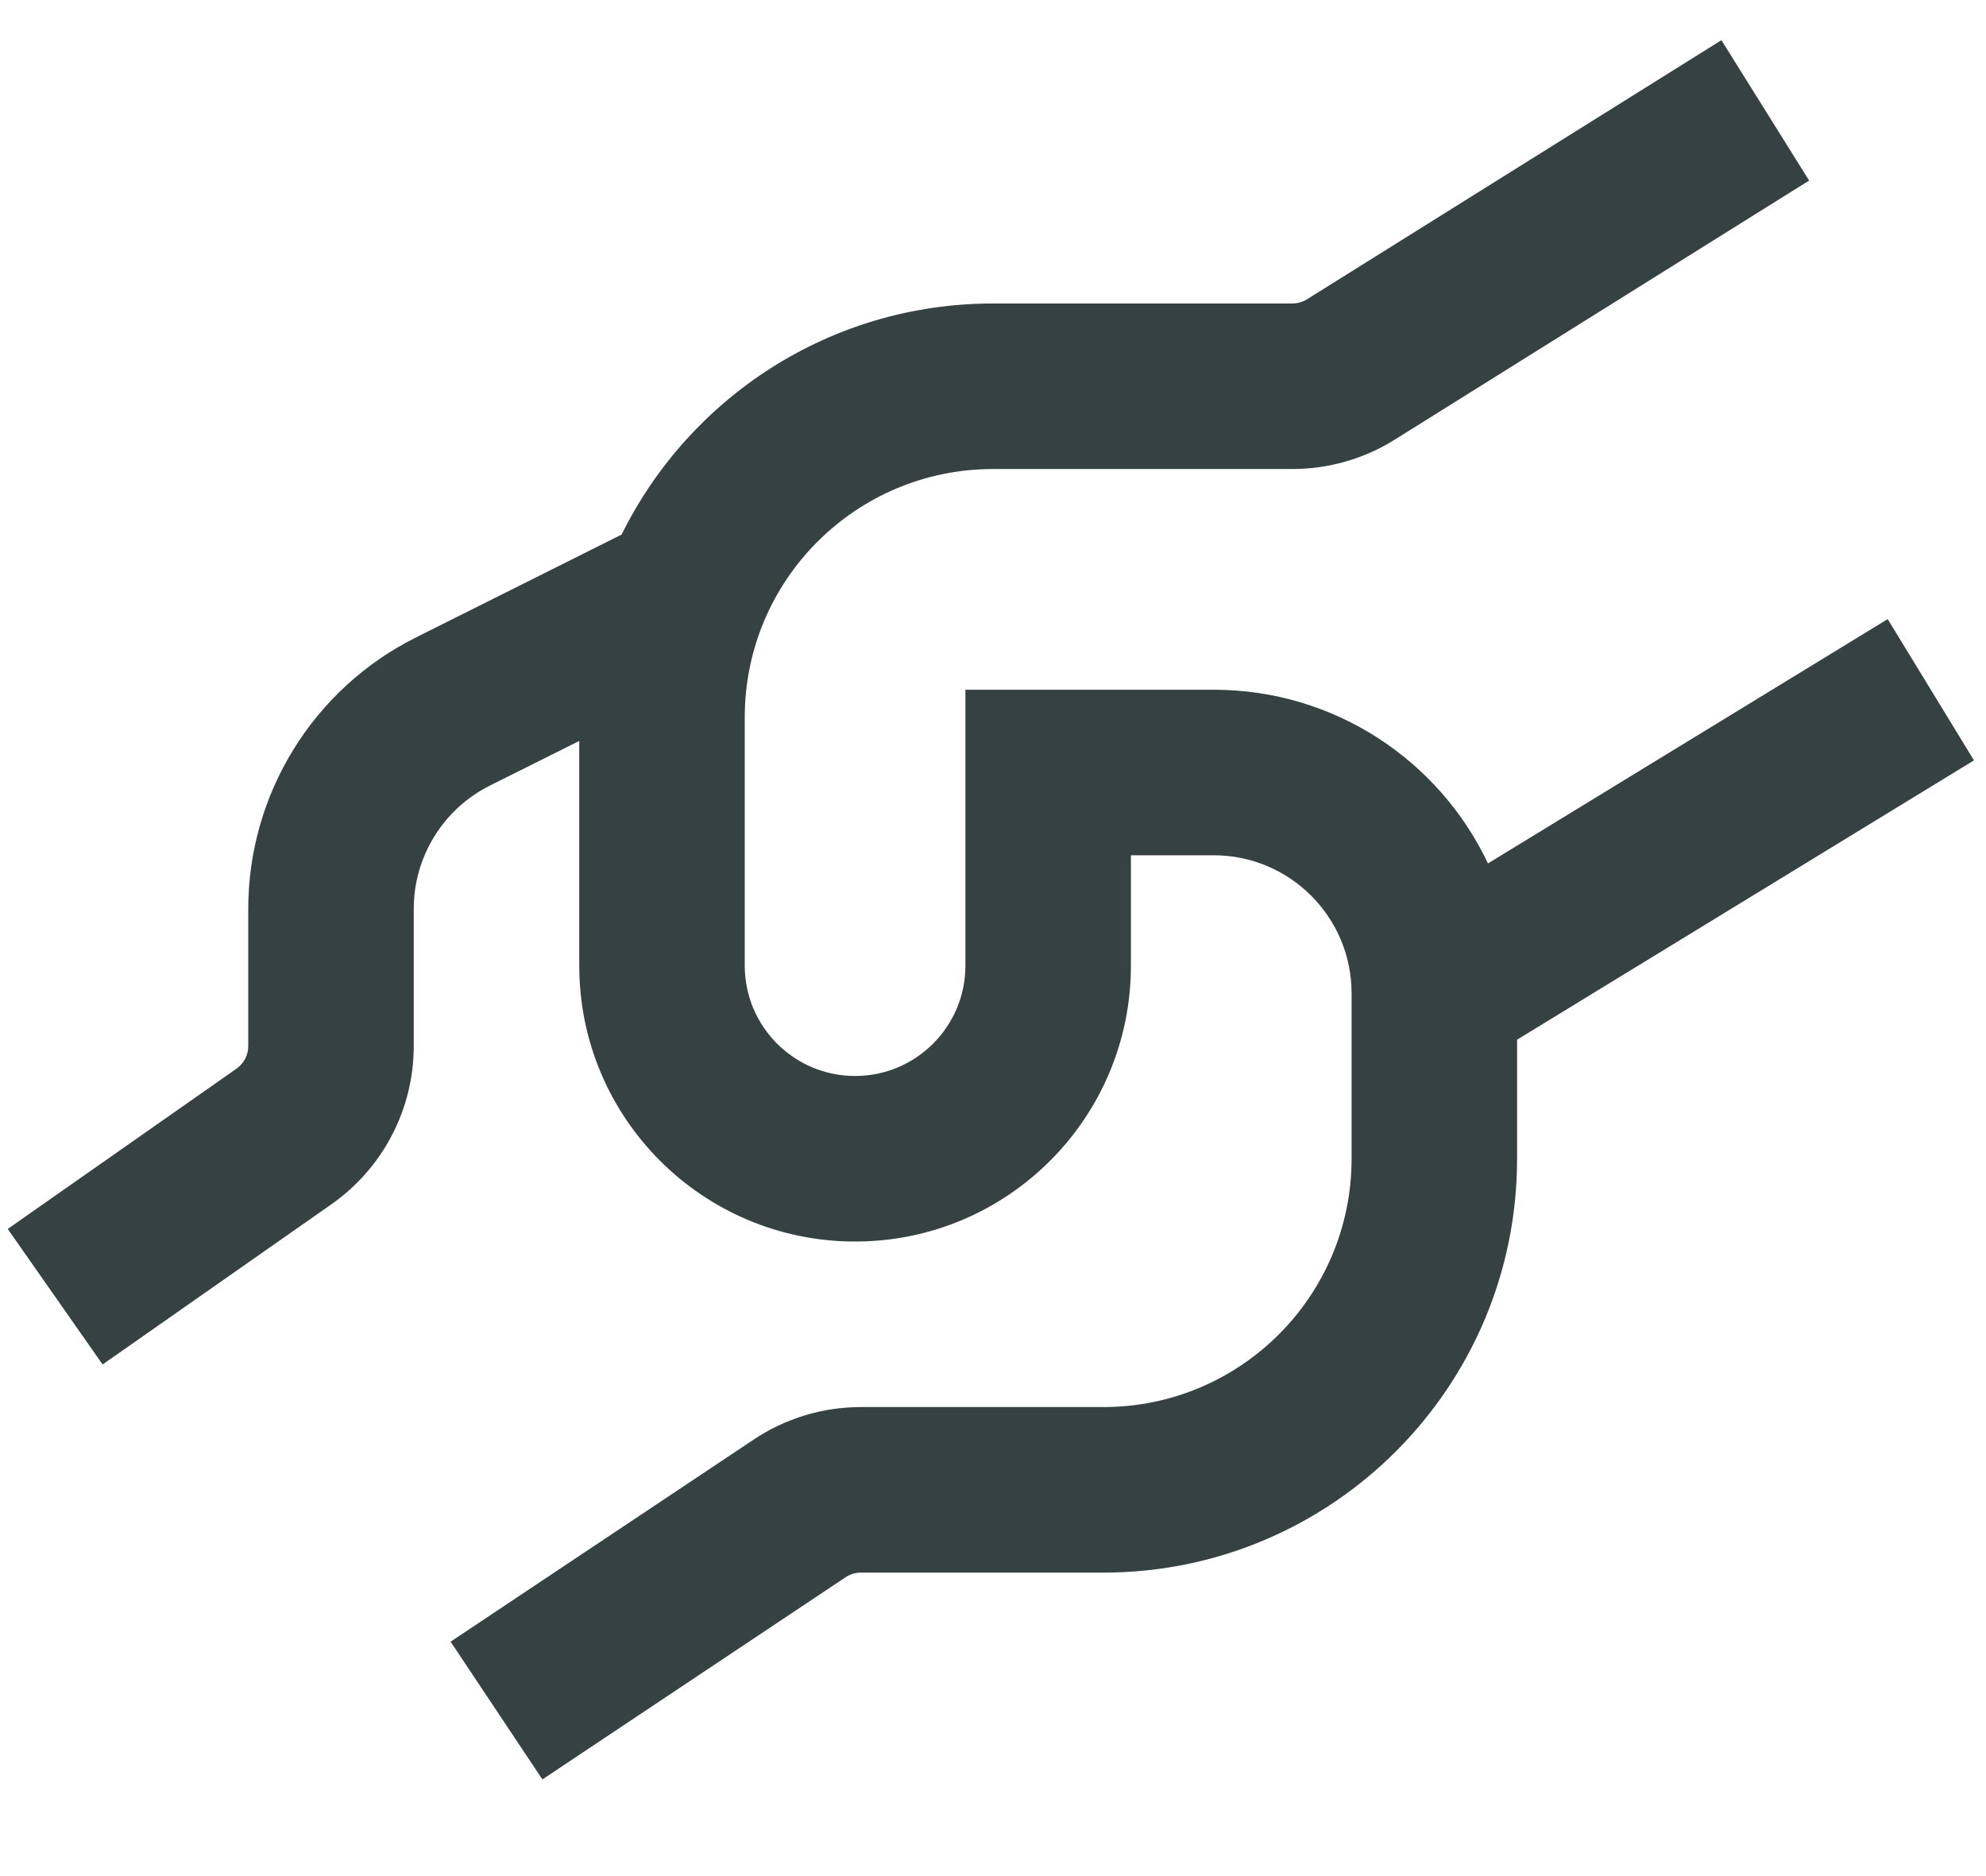 <svg width="18" height="17" viewBox="0 0 18 17" fill="none" xmlns="http://www.w3.org/2000/svg">
<path d="M11.846 2.712L15.602 0.364L16.397 1.636L12.641 3.984C12.363 4.158 12.041 4.25 11.713 4.25H9C7.757 4.25 6.75 5.257 6.75 6.5V8.75C6.75 9.302 7.198 9.75 7.75 9.75C8.302 9.75 8.75 9.302 8.75 8.75V6.25H11C12.098 6.25 13.046 6.893 13.486 7.824L17.109 5.61L17.891 6.89L13.75 9.421V10.5C13.75 12.571 12.071 14.25 10 14.25H7.803C7.753 14.25 7.705 14.265 7.664 14.292L4.916 16.124L4.084 14.876L6.832 13.044C7.119 12.852 7.457 12.75 7.803 12.75H10C11.243 12.75 12.25 11.743 12.25 10.5V9C12.25 8.31 11.69 7.75 11 7.75H10.25V8.75C10.25 10.131 9.131 11.25 7.75 11.25C6.369 11.25 5.25 10.131 5.25 8.75V6.714L4.441 7.118C4.017 7.33 3.75 7.763 3.75 8.236V9.479C3.75 10.05 3.471 10.585 3.003 10.913L0.93 12.364L0.07 11.136L2.143 9.684C2.21 9.637 2.25 9.561 2.25 9.479V8.236C2.25 7.194 2.838 6.242 3.77 5.776L5.634 4.844C6.246 3.604 7.523 2.75 9 2.75H11.713C11.76 2.75 11.806 2.737 11.846 2.712Z" fill="#364141"/>
</svg>
